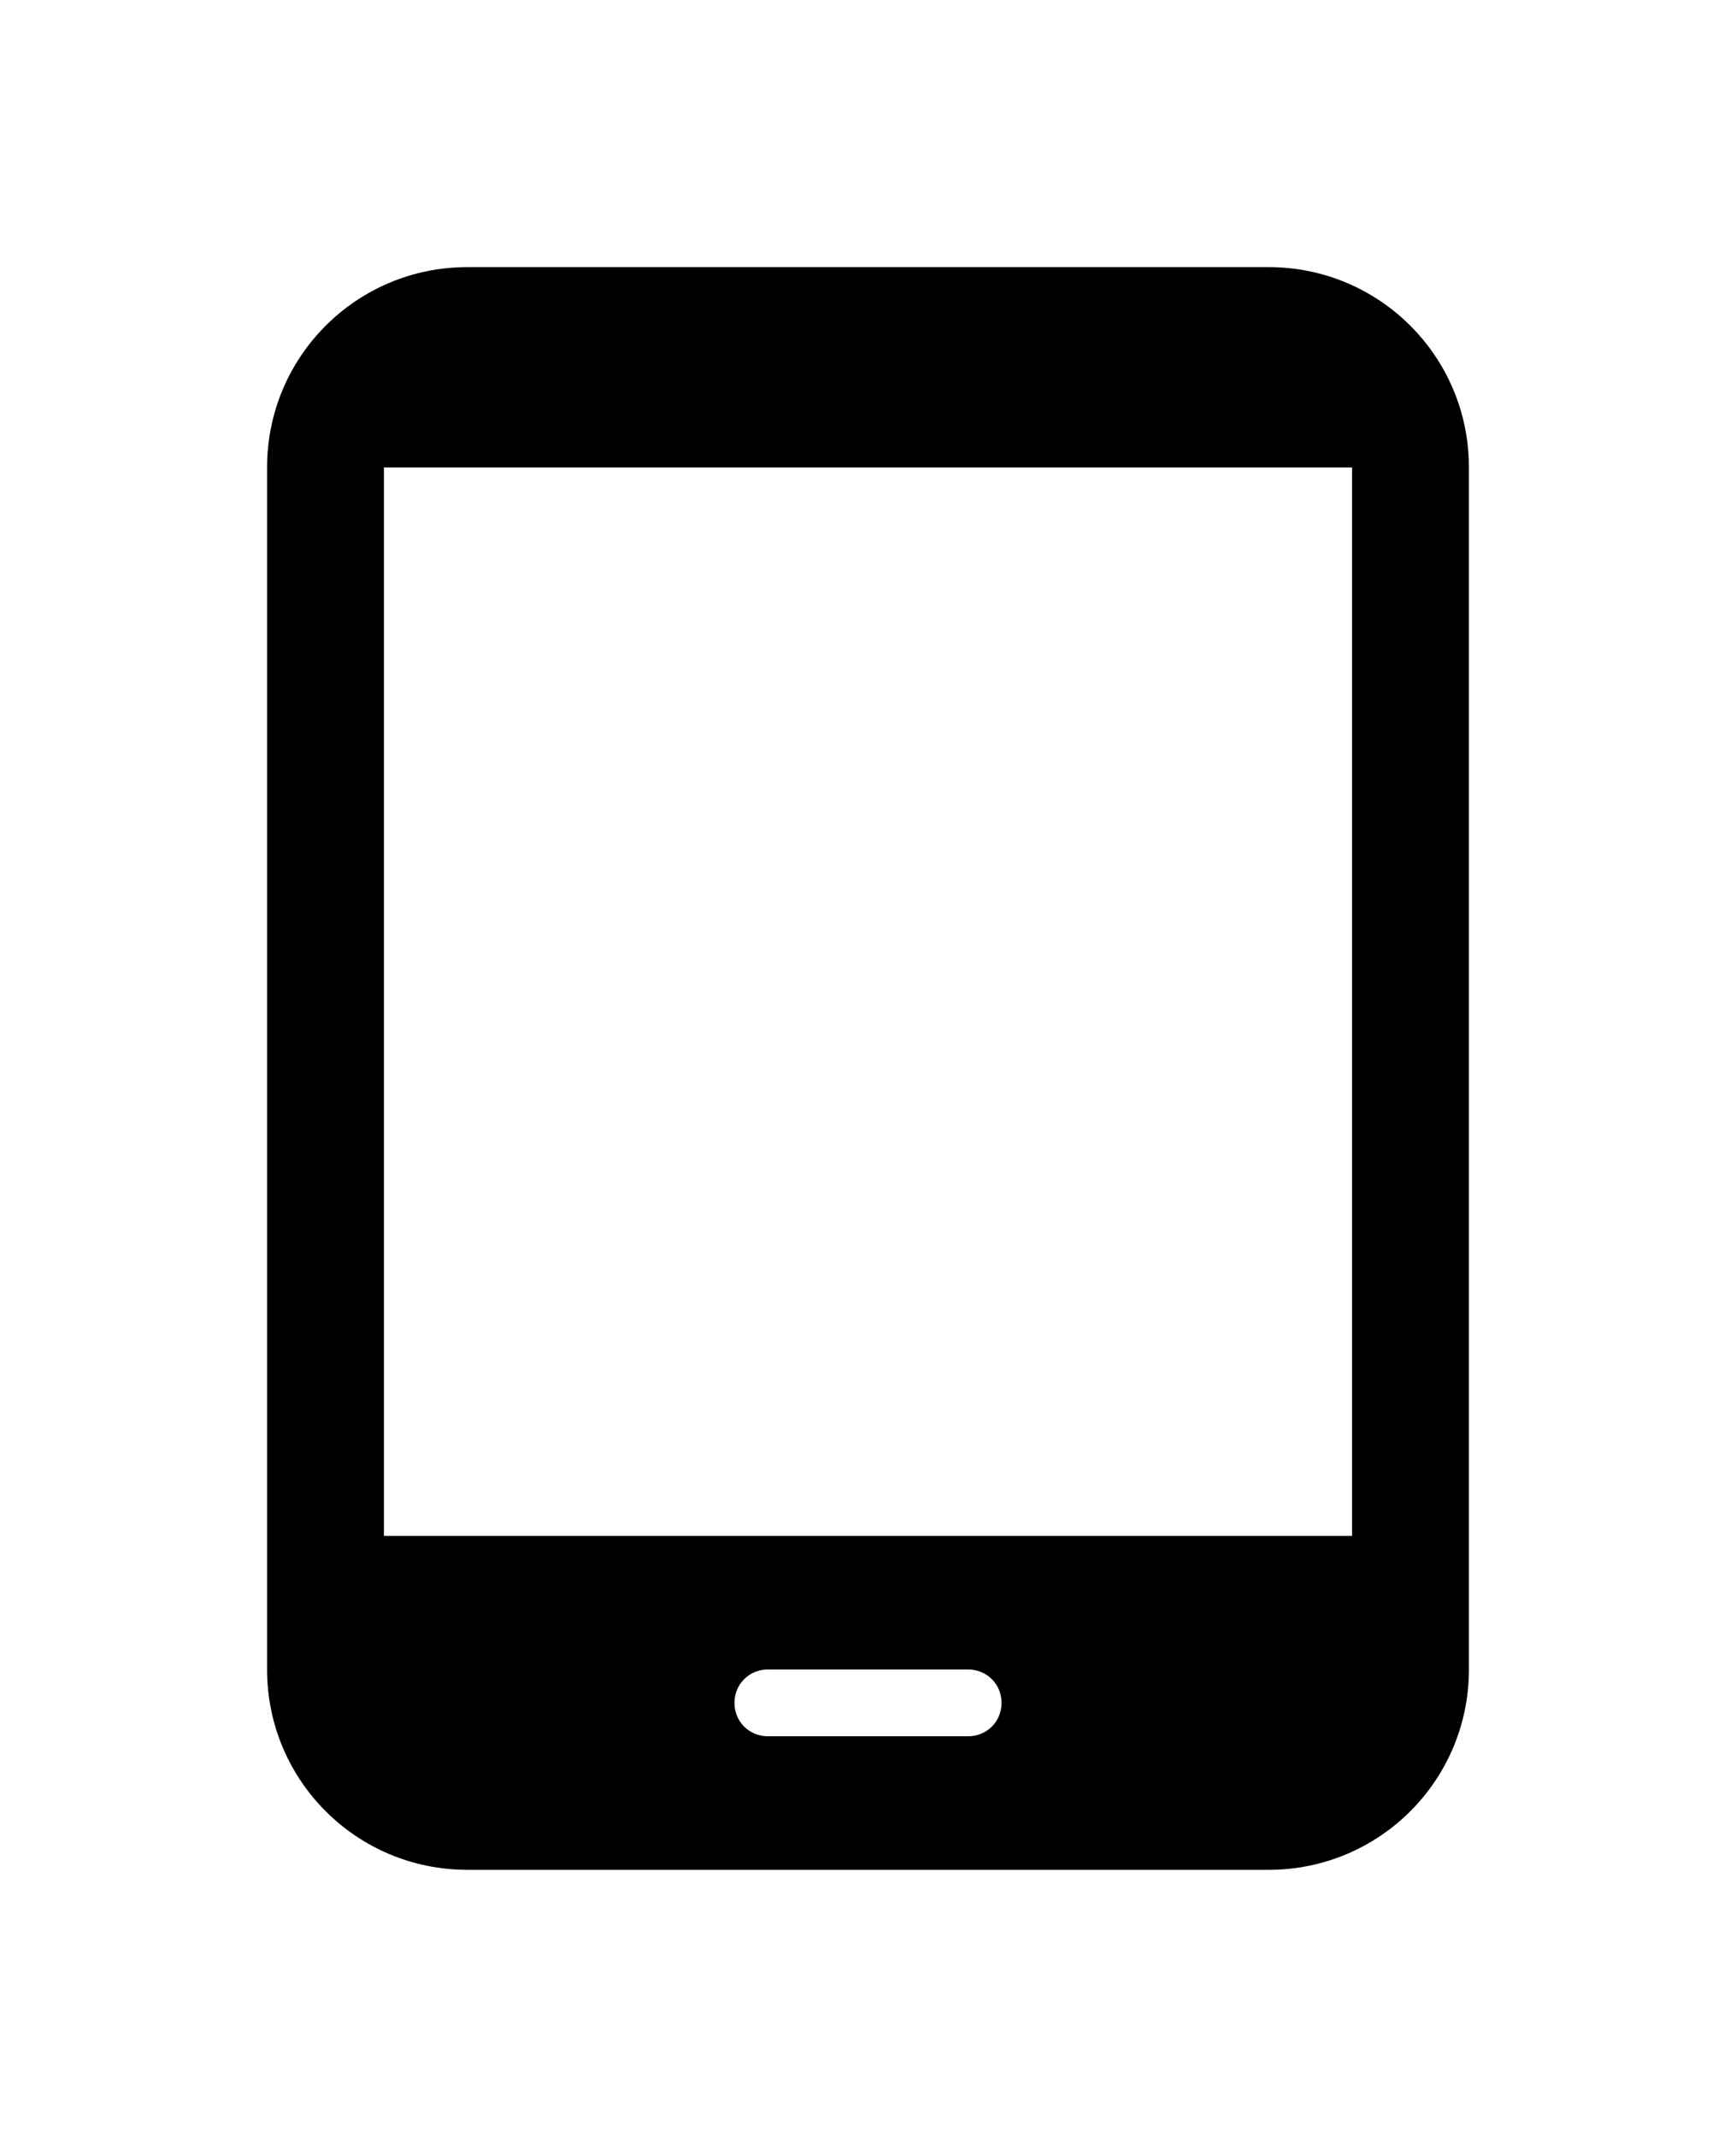 <svg width="26" height="32" viewBox="0 0 26 32" fill="none" xmlns="http://www.w3.org/2000/svg">
<g filter="url(#filter0_d_425_86557)">
<path d="M19 0H7C5.34 0 4 1.34 4 3V21C4 22.66 5.34 24 7 24H19C20.66 24 22 22.66 22 21V3C22 1.34 20.66 0 19 0ZM14.5 22H11.5C11.22 22 11 21.78 11 21.5C11 21.22 11.22 21 11.5 21H14.5C14.78 21 15 21.22 15 21.5C15 21.78 14.78 22 14.5 22ZM20.25 19H5.75V3H20.25V19Z" fill="black"/>
</g>
<defs>
<filter id="filter0_d_425_86557" x="-3" y="0" width="32" height="32" filterUnits="userSpaceOnUse" color-interpolation-filters="sRGB">
<feFlood flood-opacity="0" result="BackgroundImageFix"/>
<feColorMatrix in="SourceAlpha" type="matrix" values="0 0 0 0 0 0 0 0 0 0 0 0 0 0 0 0 0 0 127 0" result="hardAlpha"/>
<feOffset dy="4"/>
<feGaussianBlur stdDeviation="2"/>
<feComposite in2="hardAlpha" operator="out"/>
<feColorMatrix type="matrix" values="0 0 0 0 0 0 0 0 0 0 0 0 0 0 0 0 0 0 0.25 0"/>
<feBlend mode="normal" in2="BackgroundImageFix" result="effect1_dropShadow_425_86557"/>
<feBlend mode="normal" in="SourceGraphic" in2="effect1_dropShadow_425_86557" result="shape"/>
</filter>
</defs>
</svg>
